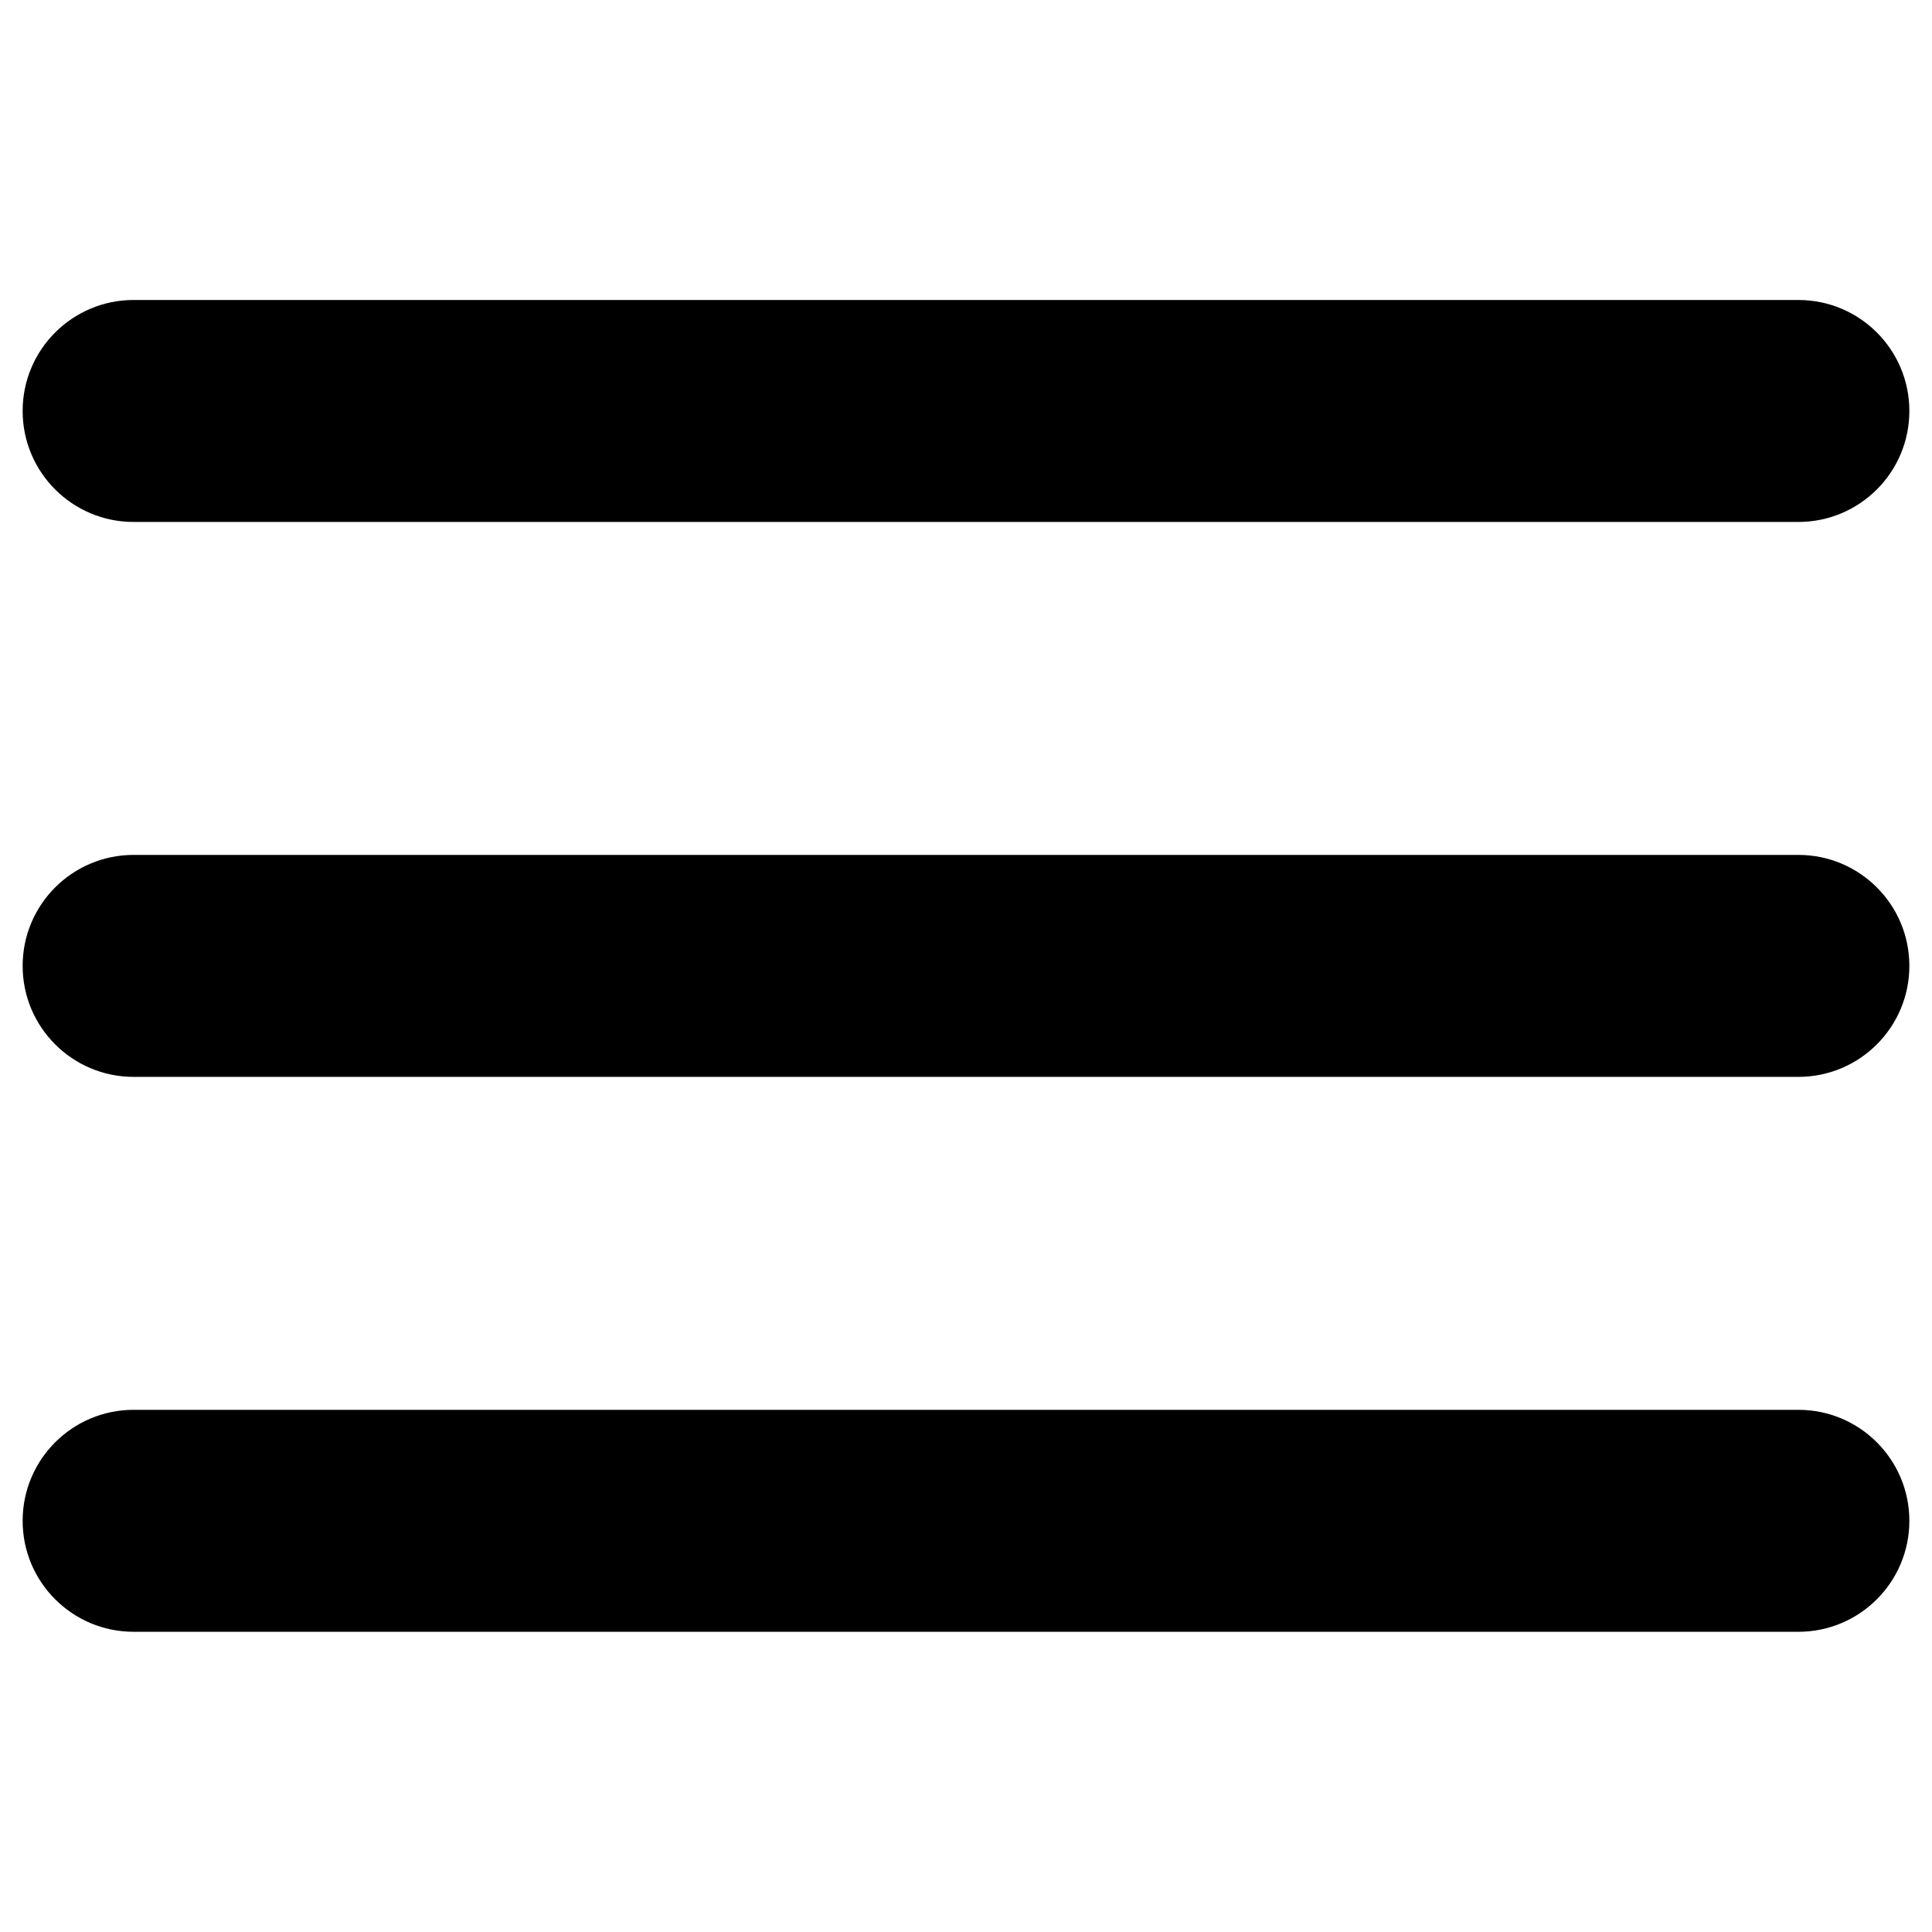 <svg xmlns="http://www.w3.org/2000/svg" width="1024" height="1024" viewBox="0 0 1024 1024"><path d="M70.823,747.235 C38.336,747.235 12,773.572 12,806.059 C12,838.546 38.336,864.882 70.823,864.882 L953.177,864.882 C985.664,864.882 1012,838.546 1012,806.059 C1012,773.572 985.664,747.235 953.177,747.235 L70.823,747.235 Z M70.823,453.118 C38.336,453.118 12,479.454 12,511.941 C12,544.428 38.336,570.765 70.823,570.765 L953.177,570.765 C985.664,570.765 1012,544.428 1012,511.941 C1012,479.454 985.664,453.118 953.177,453.118 L70.823,453.118 L70.823,453.118 Z M70.823,159 C38.336,159 12,185.336 12,217.823 C12,250.31 38.336,276.647 70.823,276.647 L953.177,276.647 C985.664,276.647 1012,250.31 1012,217.823 C1012,185.336 985.664,159 953.177,159 L70.823,159 Z"/></svg>